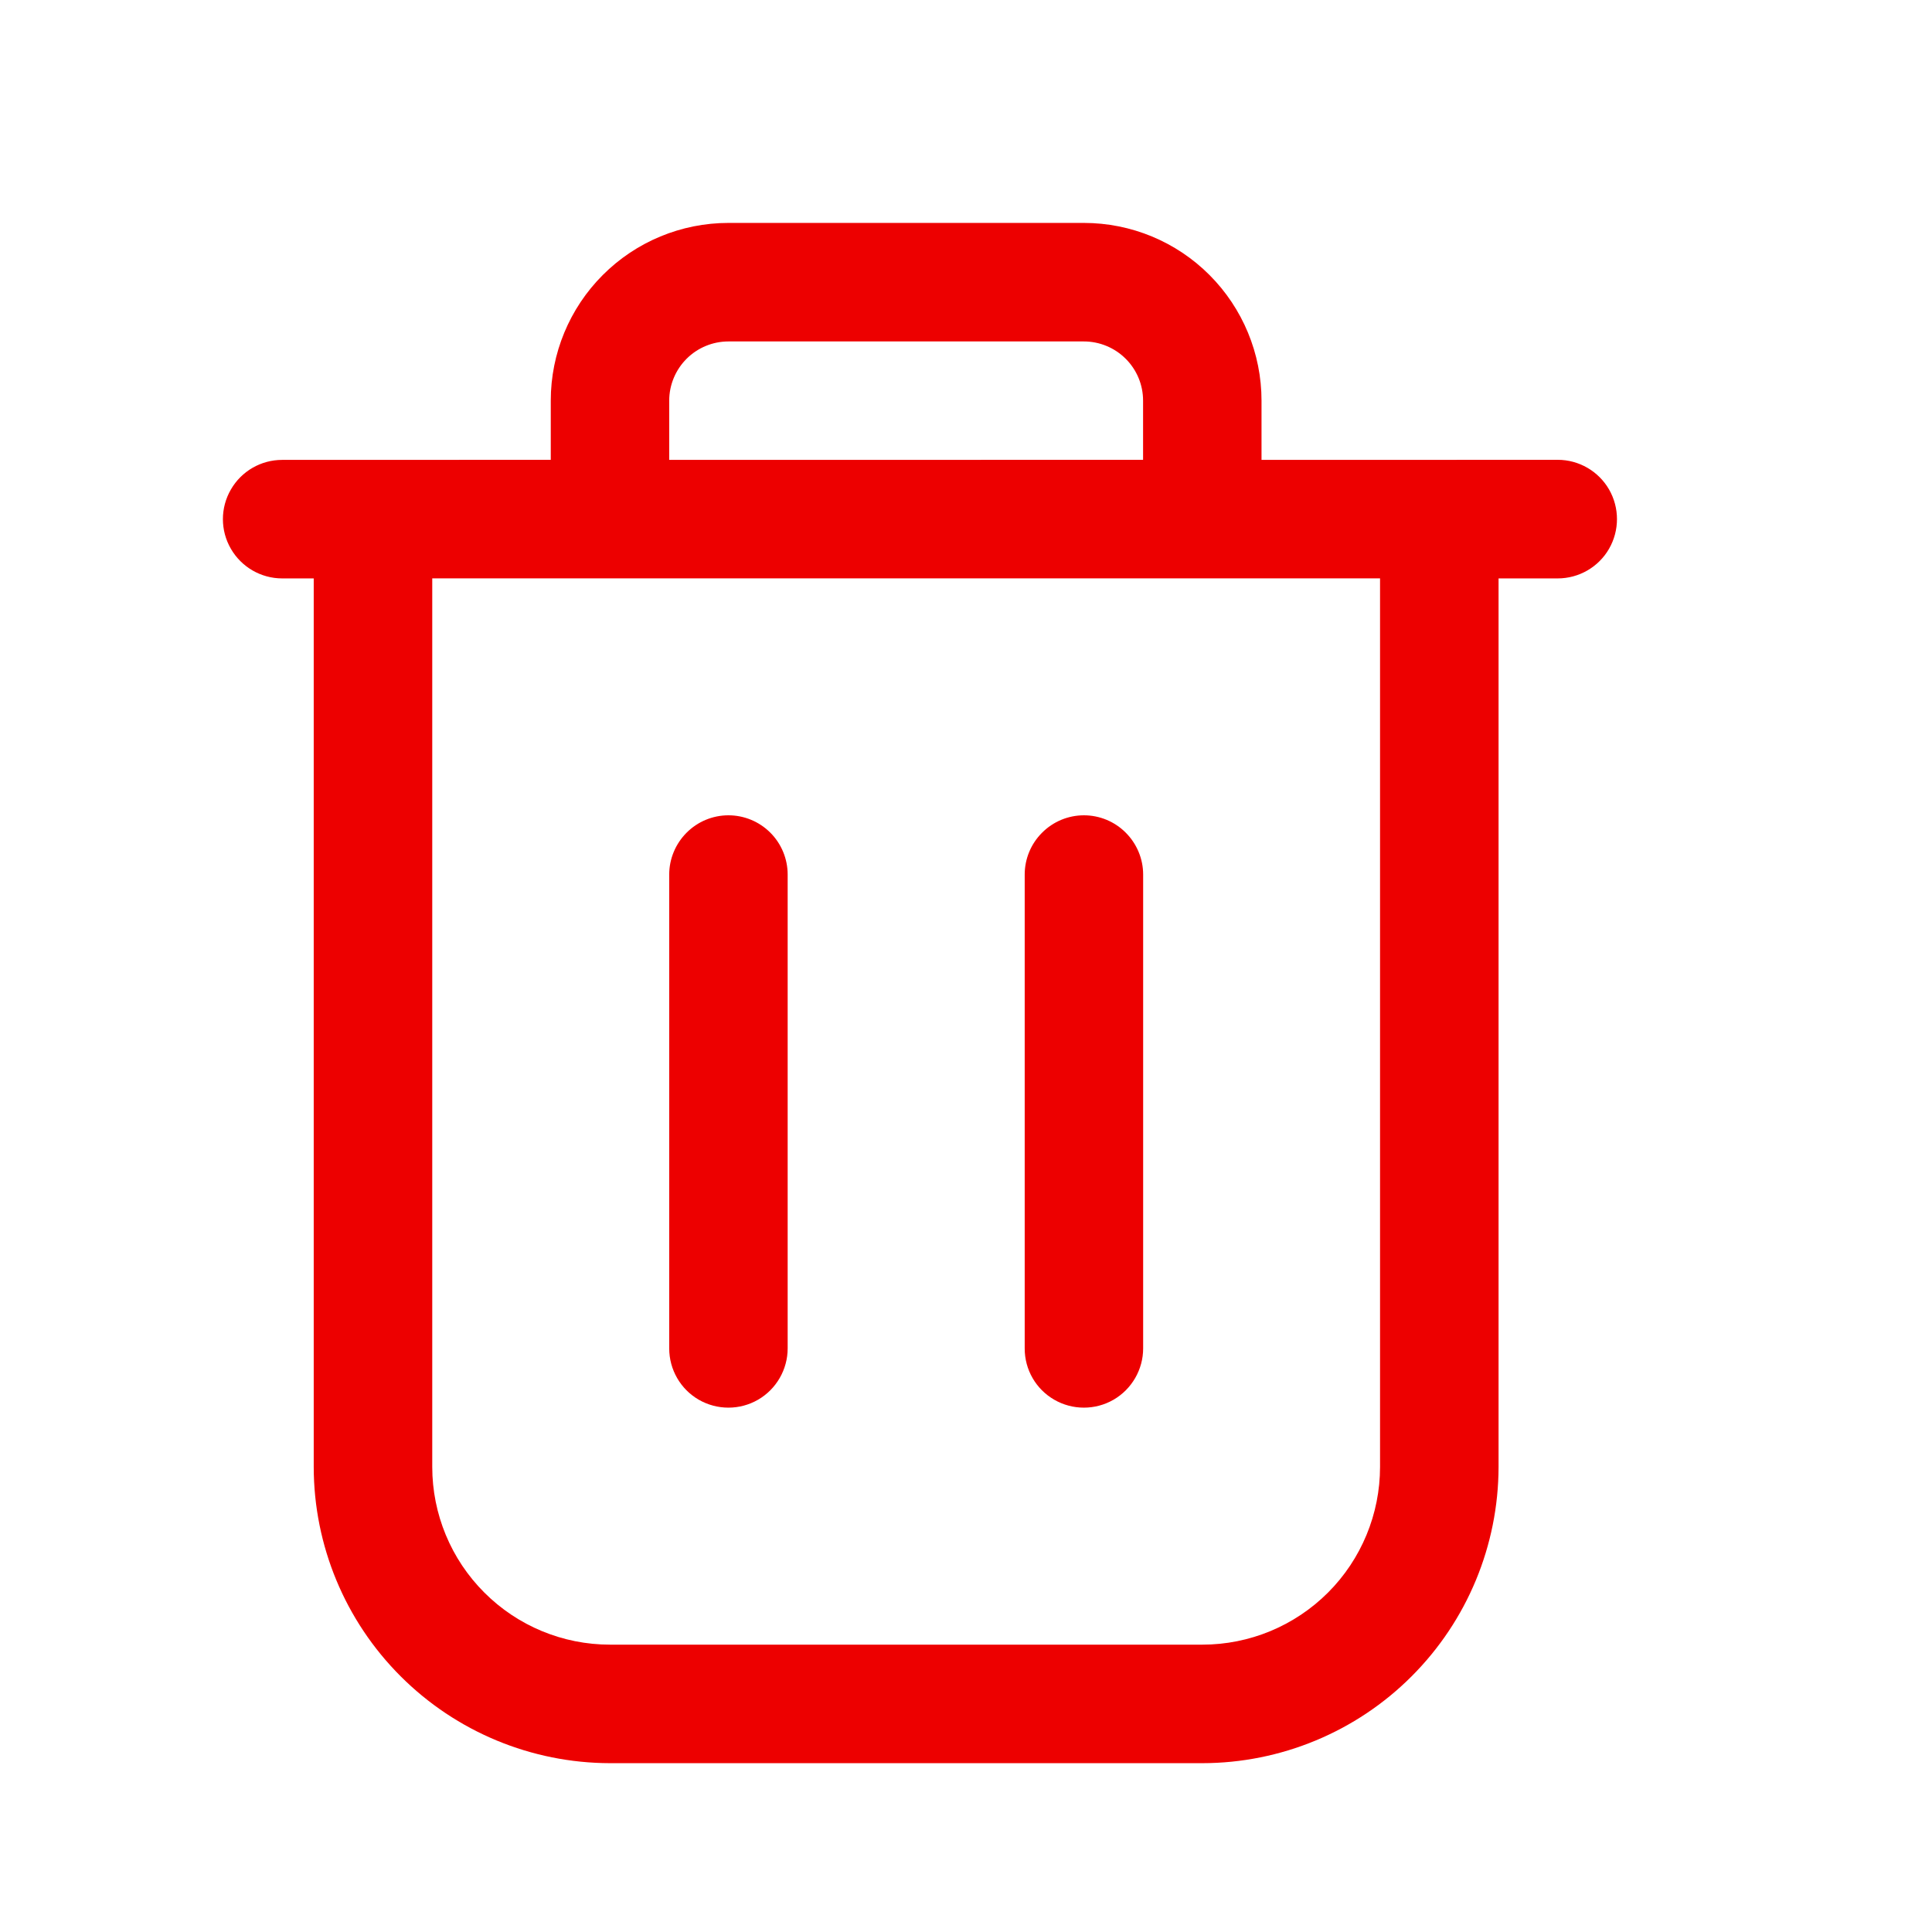 <svg width="26" height="26" viewBox="0 0 26 26" fill="none" xmlns="http://www.w3.org/2000/svg">
<g id="noun-configuration-3558643 1">
<g id="Group 1171275225">
<g id="Group">
<path id="Vector" d="M21.654 6.587C21.512 6.341 21.248 6.188 20.964 6.188L16.977 6.189V5.392C16.977 4.758 16.725 4.15 16.277 3.701C15.829 3.252 15.221 3 14.586 3H9.803C9.169 3 8.56 3.252 8.112 3.701C7.664 4.149 7.412 4.757 7.412 5.391V6.188L3.797 6.189C3.512 6.189 3.249 6.341 3.107 6.588C2.964 6.834 2.964 7.139 3.107 7.385C3.249 7.631 3.512 7.784 3.797 7.784H4.222V19.742C4.223 20.799 4.644 21.812 5.392 22.559C6.139 23.306 7.152 23.726 8.208 23.728H16.181C17.237 23.727 18.251 23.306 18.997 22.559C19.745 21.811 20.165 20.799 20.167 19.742V7.784H20.963C21.248 7.784 21.512 7.632 21.654 7.385C21.796 7.138 21.796 6.834 21.654 6.587ZM9.006 5.391C9.006 5.18 9.091 4.977 9.24 4.828C9.389 4.679 9.592 4.595 9.803 4.595H14.586C14.797 4.595 15 4.679 15.149 4.828C15.299 4.977 15.383 5.18 15.383 5.391V6.188L9.006 6.189L9.006 5.391ZM18.572 19.741C18.572 20.375 18.32 20.984 17.872 21.432C17.423 21.881 16.815 22.133 16.181 22.133H8.209C7.574 22.133 6.966 21.881 6.518 21.432C6.069 20.984 5.817 20.375 5.817 19.741V7.783H18.572L18.572 19.741Z" fill="#ED0000"/>
<path id="Vector_2" d="M9.404 18.837C9.651 18.979 9.955 18.979 10.201 18.837C10.447 18.695 10.6 18.431 10.6 18.146V11.769C10.6 11.558 10.516 11.355 10.367 11.206C10.217 11.056 10.015 10.972 9.803 10.972C9.592 10.972 9.389 11.056 9.24 11.206C9.091 11.355 9.006 11.558 9.006 11.769V18.146C9.006 18.432 9.158 18.695 9.404 18.837Z" fill="#ED0000"/>
<path id="Vector_3" d="M14.188 18.837C14.434 18.979 14.739 18.979 14.985 18.837C15.231 18.695 15.384 18.431 15.384 18.146V11.769C15.384 11.558 15.299 11.355 15.15 11.206C15.001 11.056 14.798 10.972 14.587 10.972C14.376 10.972 14.173 11.056 14.024 11.206C13.874 11.355 13.79 11.558 13.79 11.769V18.146C13.789 18.432 13.941 18.695 14.188 18.837Z" fill="#ED0000"/>
</g>
</g>
</g>
</svg>
